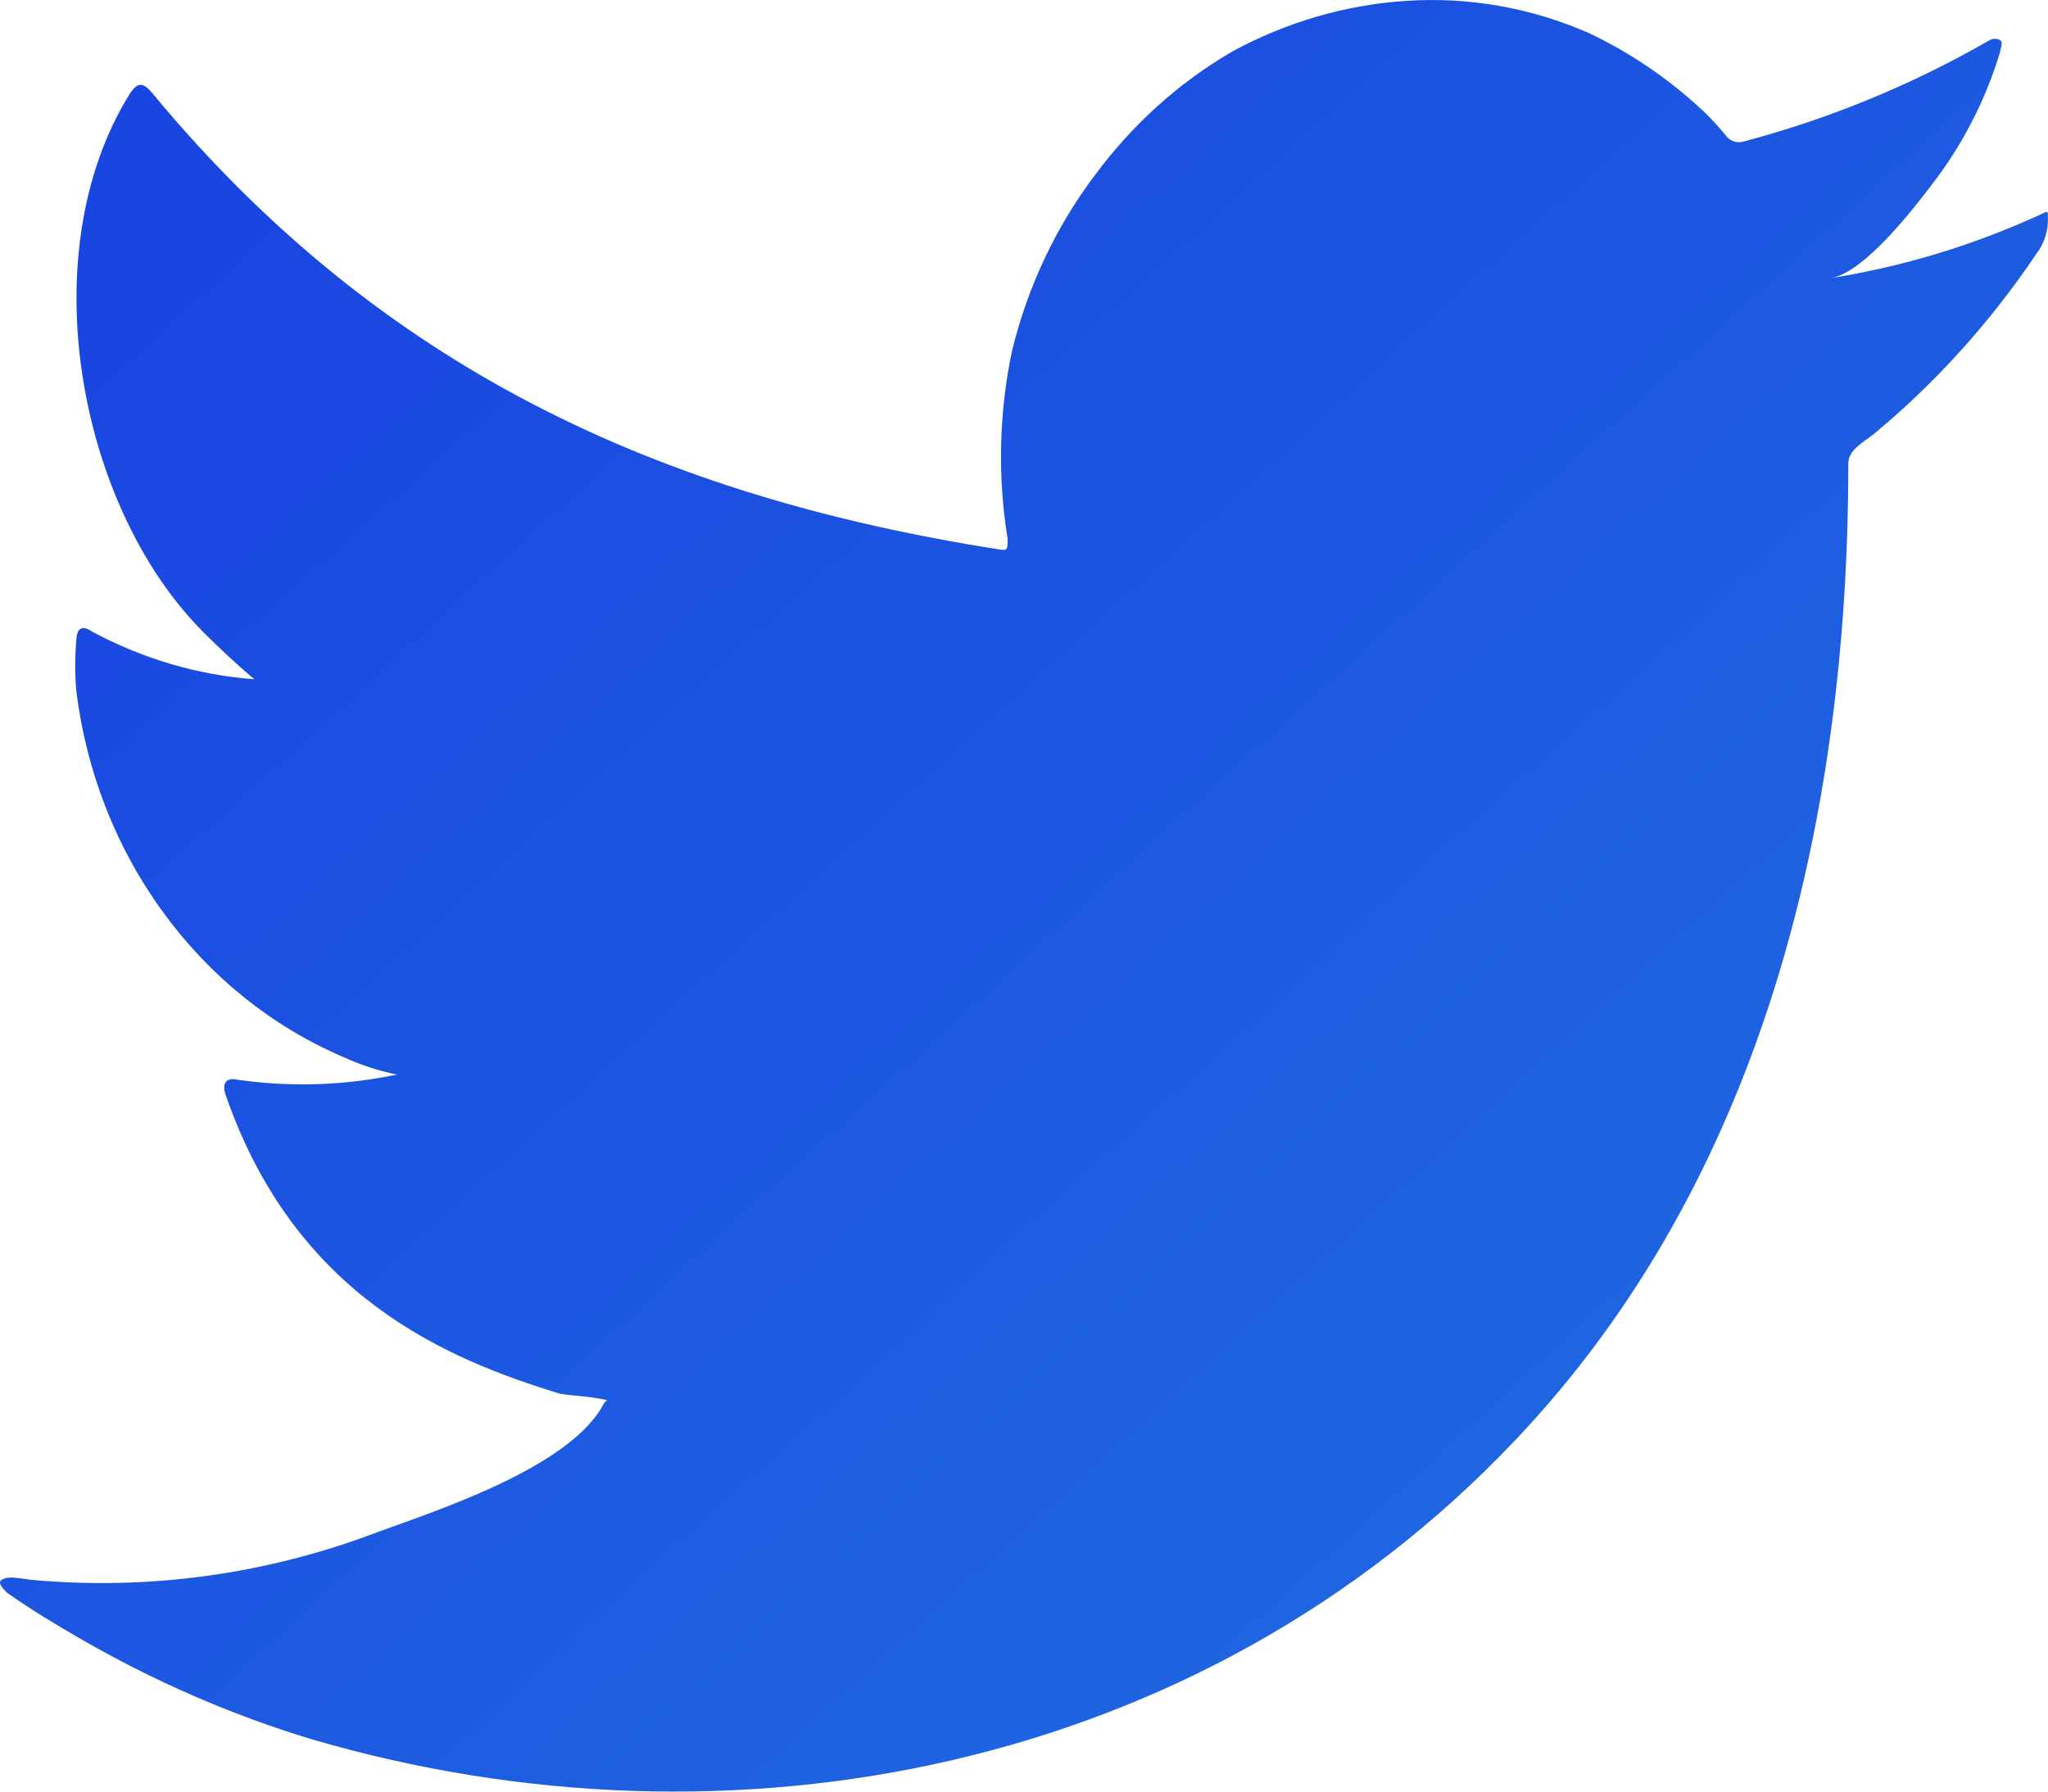 <svg width="16" height="14" viewBox="0 0 16 14" fill="none" xmlns="http://www.w3.org/2000/svg">
<path d="M15.929 1.682C15.411 1.918 14.867 2.083 14.31 2.172C14.57 2.124 14.954 1.626 15.106 1.425C15.338 1.121 15.515 0.774 15.627 0.402C15.627 0.374 15.653 0.335 15.627 0.315C15.614 0.307 15.6 0.303 15.585 0.303C15.57 0.303 15.555 0.307 15.542 0.315C14.937 0.663 14.293 0.928 13.625 1.105C13.602 1.113 13.577 1.113 13.553 1.107C13.53 1.101 13.508 1.088 13.491 1.069C13.439 1.004 13.383 0.942 13.324 0.884C13.051 0.625 12.742 0.413 12.408 0.256C11.957 0.059 11.47 -0.026 10.983 0.007C10.511 0.038 10.049 0.173 9.628 0.402C9.213 0.643 8.849 0.971 8.556 1.366C8.249 1.772 8.027 2.243 7.905 2.748C7.805 3.229 7.793 3.725 7.872 4.21C7.872 4.293 7.872 4.305 7.805 4.293C5.151 3.878 2.974 2.879 1.195 0.734C1.117 0.639 1.076 0.639 1.013 0.734C0.239 1.982 0.614 3.957 1.582 4.933C1.712 5.063 1.846 5.19 1.988 5.308C1.544 5.275 1.111 5.147 0.715 4.933C0.641 4.882 0.6 4.909 0.596 5.004C0.585 5.135 0.585 5.268 0.596 5.399C0.674 6.029 0.907 6.626 1.274 7.128C1.64 7.631 2.125 8.021 2.68 8.259C2.815 8.321 2.956 8.367 3.101 8.397C2.69 8.483 2.269 8.497 1.854 8.437C1.764 8.417 1.731 8.469 1.764 8.559C2.312 10.139 3.499 10.621 4.37 10.89C4.489 10.91 4.608 10.91 4.742 10.941C4.742 10.941 4.742 10.941 4.719 10.965C4.463 11.463 3.424 11.799 2.948 11.973C2.078 12.304 1.151 12.431 0.231 12.344C0.086 12.32 0.053 12.324 0.015 12.344C-0.022 12.364 0.015 12.407 0.056 12.447C0.242 12.577 0.428 12.691 0.622 12.802C1.198 13.136 1.807 13.401 2.438 13.592C5.706 14.548 9.383 13.845 11.835 11.257C13.763 9.227 14.44 6.426 14.44 3.621C14.44 3.515 14.563 3.452 14.634 3.396C15.121 2.993 15.551 2.516 15.91 1.982C15.972 1.902 16.004 1.801 15.999 1.698C15.999 1.638 15.999 1.65 15.929 1.682Z" fill="url(#paint0_linear_1200_46)"/>
<defs>
<linearGradient id="paint0_linear_1200_46" x1="0.794" y1="2.134" x2="12.638" y2="15.186" gradientUnits="userSpaceOnUse">
<stop stop-color="#1945E1"/>
<stop offset="1" stop-color="#206DE1"/>
</linearGradient>
</defs>
</svg>
